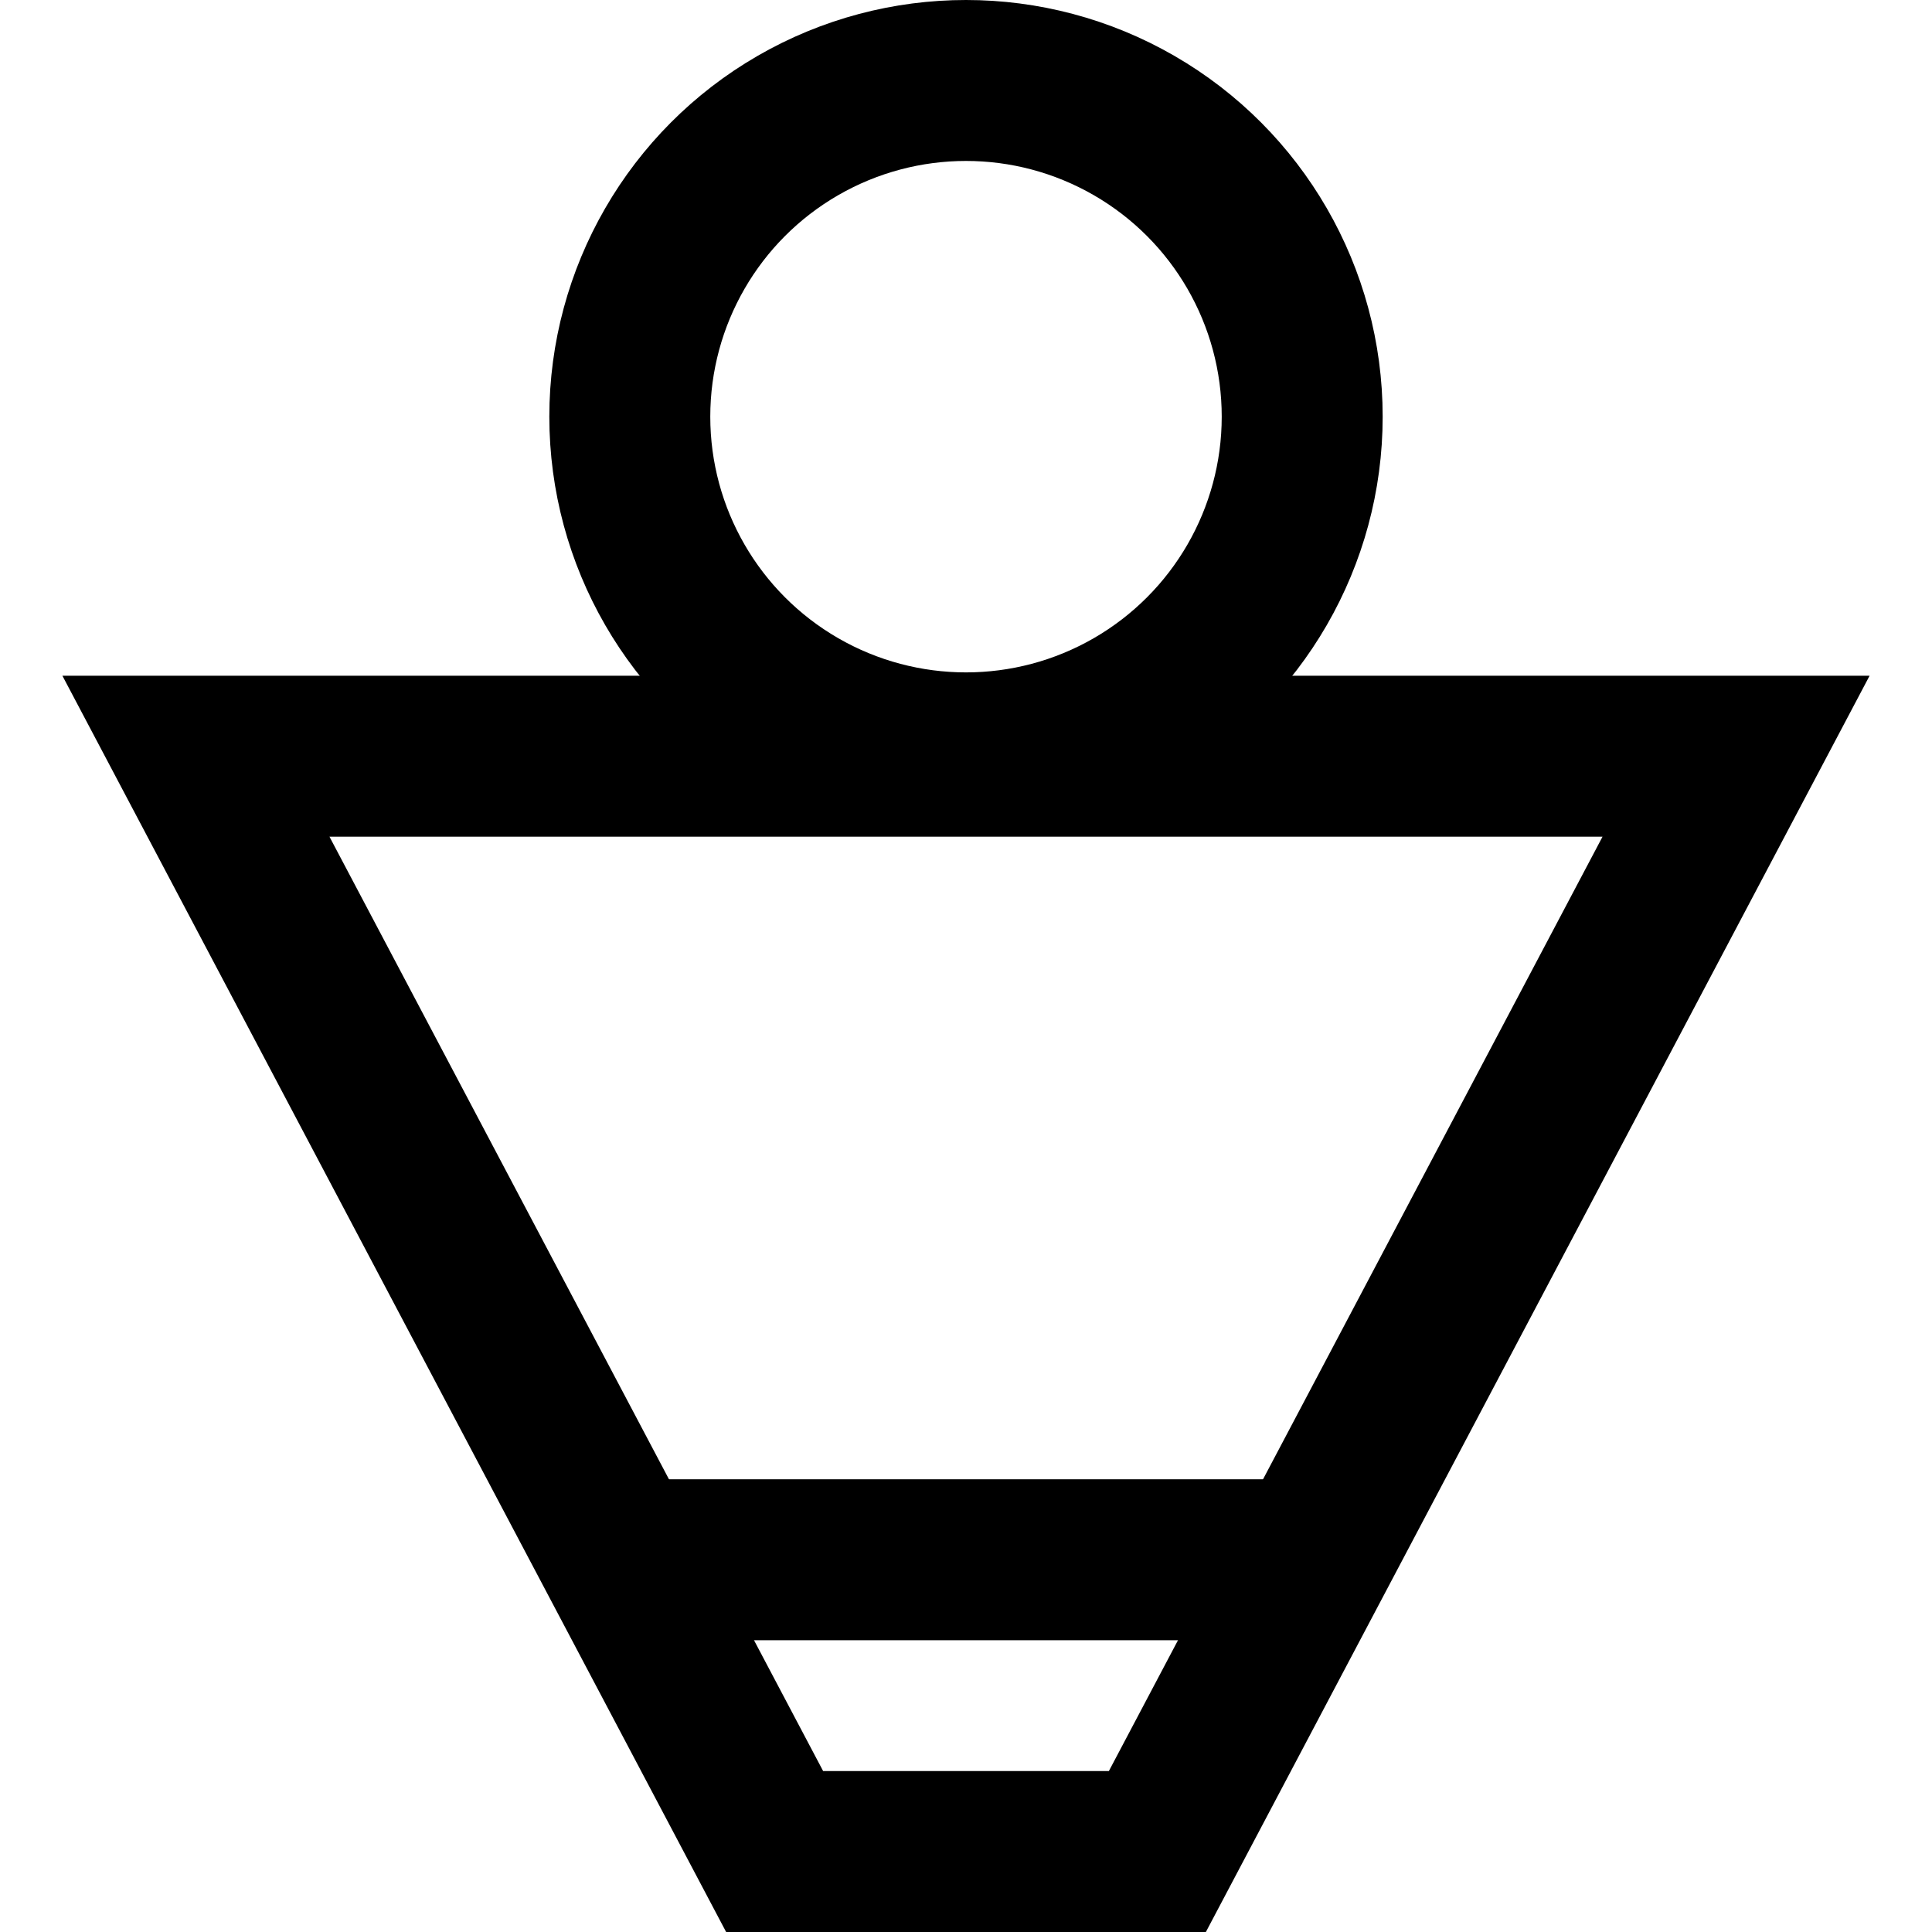 <?xml version="1.0" encoding="UTF-8" standalone="no"?>
<svg
   xmlns:dc="http://purl.org/dc/elements/1.1/"
   xmlns:cc="http://creativecommons.org/ns#"
   xmlns:rdf="http://www.w3.org/1999/02/22-rdf-syntax-ns#"
   xmlns:svg="http://www.w3.org/2000/svg"
   xmlns="http://www.w3.org/2000/svg"
   xmlns:sodipodi="http://sodipodi.sourceforge.net/DTD/sodipodi-0.dtd"
   xmlns:inkscape="http://www.inkscape.org/namespaces/inkscape"
   width="48"
   height="48"
   viewBox="0 0 12.7 12.7"
   version="1.1"
   id="svg8"
   sodipodi:docname="Chicken_chess.svg"
   inkscape:version="0.92.2 5c3e80d, 2017-08-06">
  <sodipodi:namedview
     pagecolor="#ffffff"
     bordercolor="#666666"
     borderopacity="1"
     objecttolerance="10"
     gridtolerance="10"
     guidetolerance="10"
     inkscape:pageopacity="0"
     inkscape:pageshadow="2"
     inkscape:window-width="1896"
     inkscape:window-height="1012"
     id="namedview35"
     showgrid="false"
     showguides="false"
     inkscape:zoom="8"
     inkscape:cx="-31.576599"
     inkscape:cy="9.3150726"
     inkscape:window-x="10"
     inkscape:window-y="28"
     inkscape:window-maximized="0"
     inkscape:current-layer="svg8">
    <inkscape:grid
       type="xygrid"
       id="grid4548" />
  </sodipodi:namedview>
  <defs
     id="defs2" />
  <circle
     style="fill:none;fill-opacity:1;stroke:#000000;stroke-width:1.058;stroke-miterlimit:4;stroke-dasharray:none;stroke-opacity:1"
     id="path4541"
     cx="6.35"
     cy="2.739"
     r="2.21" />
  <path
     style="opacity:1;fill:none;fill-opacity:1;stroke:#000000;stroke-width:1.058;stroke-miterlimit:4;stroke-dasharray:none;stroke-opacity:1"
     d="M 1.288,4.971 5.092,12.171 H 7.608 l 3.804,-7.2 z"
     id="path4550"
     inkscape:connector-curvature="0" />
  <path
     style="fill:none;stroke:#000000;stroke-width:1.058;stroke-linecap:butt;stroke-linejoin:miter;stroke-miterlimit:4;stroke-dasharray:none;stroke-opacity:1"
     d="M 3.96,10.253 H 8.74"
     id="path4559"
     inkscape:connector-curvature="0" />
</svg>
